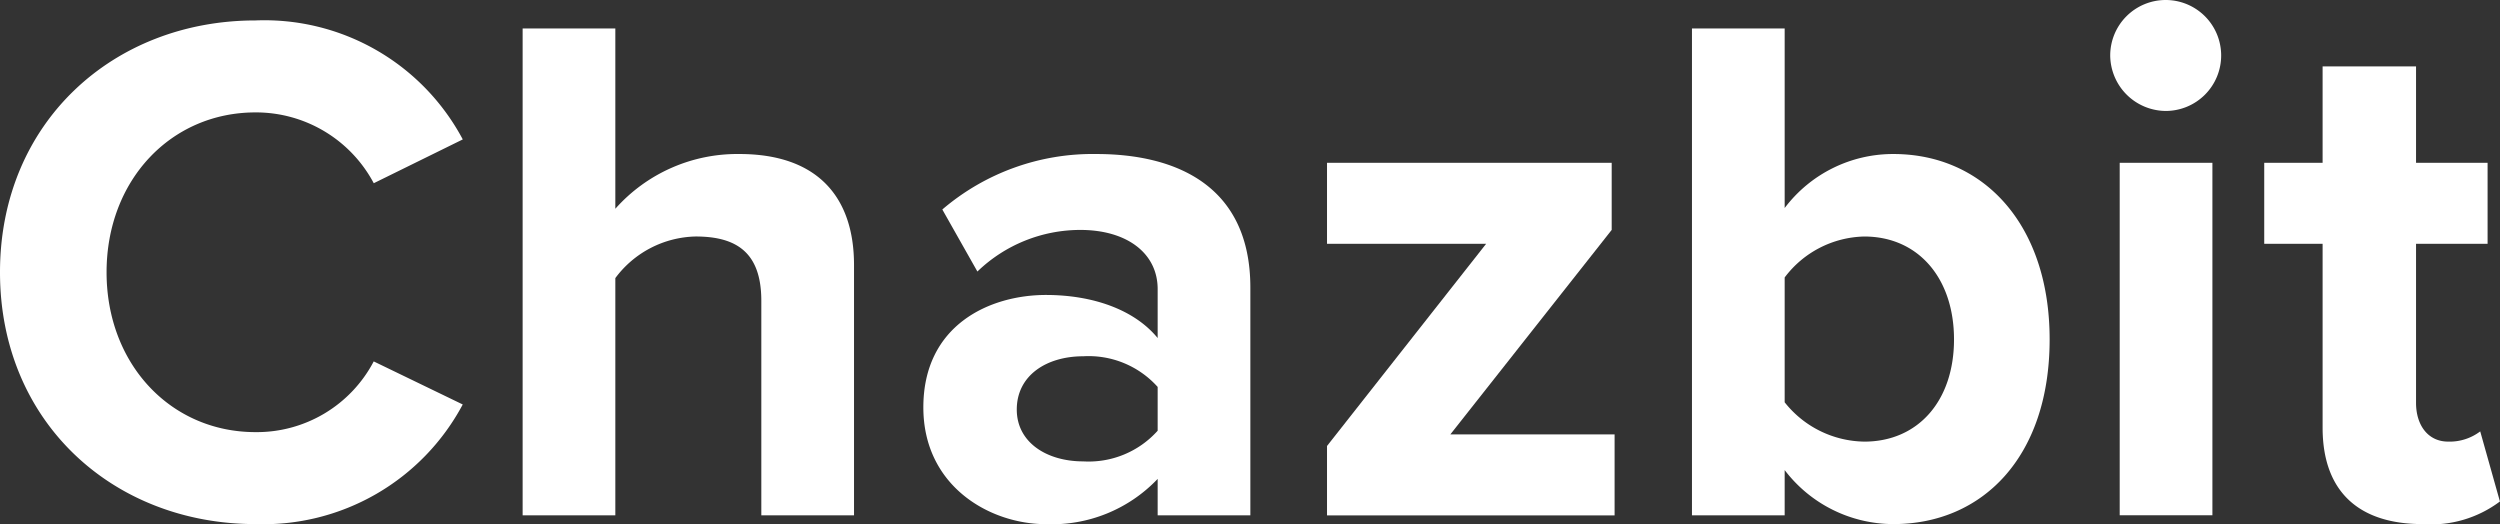 <svg xmlns="http://www.w3.org/2000/svg" viewBox="0 0 140.424 29.438"><rect x="0" y="0" width="140.424" height="29.438" fill="#333333" stroke="none"/><defs><style>.cls-1{fill:#fff;}</style></defs><g id="Layer_2" data-name="Layer 2"><g id="Layer_1-2" data-name="Layer 1"><path class="cls-1" d="M0,15.293C0,6.888,6.355,1.148,14.35,1.148A12.619,12.619,0,0,1,25.994,7.831l-5,2.46A7.49,7.49,0,0,0,14.35,6.314c-4.756,0-8.364,3.813-8.364,8.979s3.608,8.979,8.364,8.979A7.413,7.413,0,0,0,20.992,20.3l5,2.419A12.693,12.693,0,0,1,14.35,29.438C6.355,29.438,0,23.7,0,15.293Z"/><path class="cls-1" d="M42.763,16.892c0-2.747-1.435-3.608-3.69-3.608a5.769,5.769,0,0,0-4.51,2.337V28.946H29.356V1.6h5.207V11.726a9.163,9.163,0,0,1,6.97-3.075c4.346,0,6.437,2.378,6.437,6.232V28.946H42.763Z"/><path class="cls-1" d="M65.025,26.9a8.2,8.2,0,0,1-6.273,2.542c-3.157,0-6.888-2.132-6.888-6.56,0-4.633,3.731-6.314,6.888-6.314,2.624,0,4.961.82,6.273,2.419V16.236c0-2.009-1.722-3.321-4.346-3.321A8.332,8.332,0,0,0,54.9,15.252L52.93,11.767a12.991,12.991,0,0,1,8.652-3.116c4.509,0,8.65,1.8,8.65,7.5V28.946H65.025Zm0-5.166a5.207,5.207,0,0,0-4.182-1.722c-2.05,0-3.731,1.066-3.731,2.993,0,1.845,1.681,2.911,3.731,2.911a5.207,5.207,0,0,0,4.182-1.722Z"/><path class="cls-1" d="M74.538,25.051l8.938-11.357H74.538V9.143h15.99v3.772L81.466,24.4h9.225v4.551H74.538Z"/><path class="cls-1" d="M95.037,1.6h5.207V11.685a7.627,7.627,0,0,1,6.109-3.034c5.043,0,8.774,3.936,8.774,10.414,0,6.6-3.772,10.373-8.774,10.373a7.687,7.687,0,0,1-6.109-3.034v2.542H95.037Zm9.676,23.206c3.034,0,5.043-2.3,5.043-5.74s-2.009-5.781-5.043-5.781a5.745,5.745,0,0,0-4.469,2.3v7.011A5.8,5.8,0,0,0,104.713,24.805Z"/><path class="cls-1" d="M118.53,3.116a3.116,3.116,0,1,1,3.116,3.116A3.141,3.141,0,0,1,118.53,3.116Zm.533,6.027h5.207v19.8h-5.207Z"/><path class="cls-1" d="M130.46,24.026V13.694h-3.279V9.143h3.279V3.731h5.248V9.143h4.019v4.551h-4.019v8.938c0,1.23.657,2.173,1.805,2.173a2.845,2.845,0,0,0,1.8-.574l1.107,3.936a6.43,6.43,0,0,1-4.346,1.271C132.429,29.438,130.46,27.552,130.46,24.026Z"/></g></g></svg>
